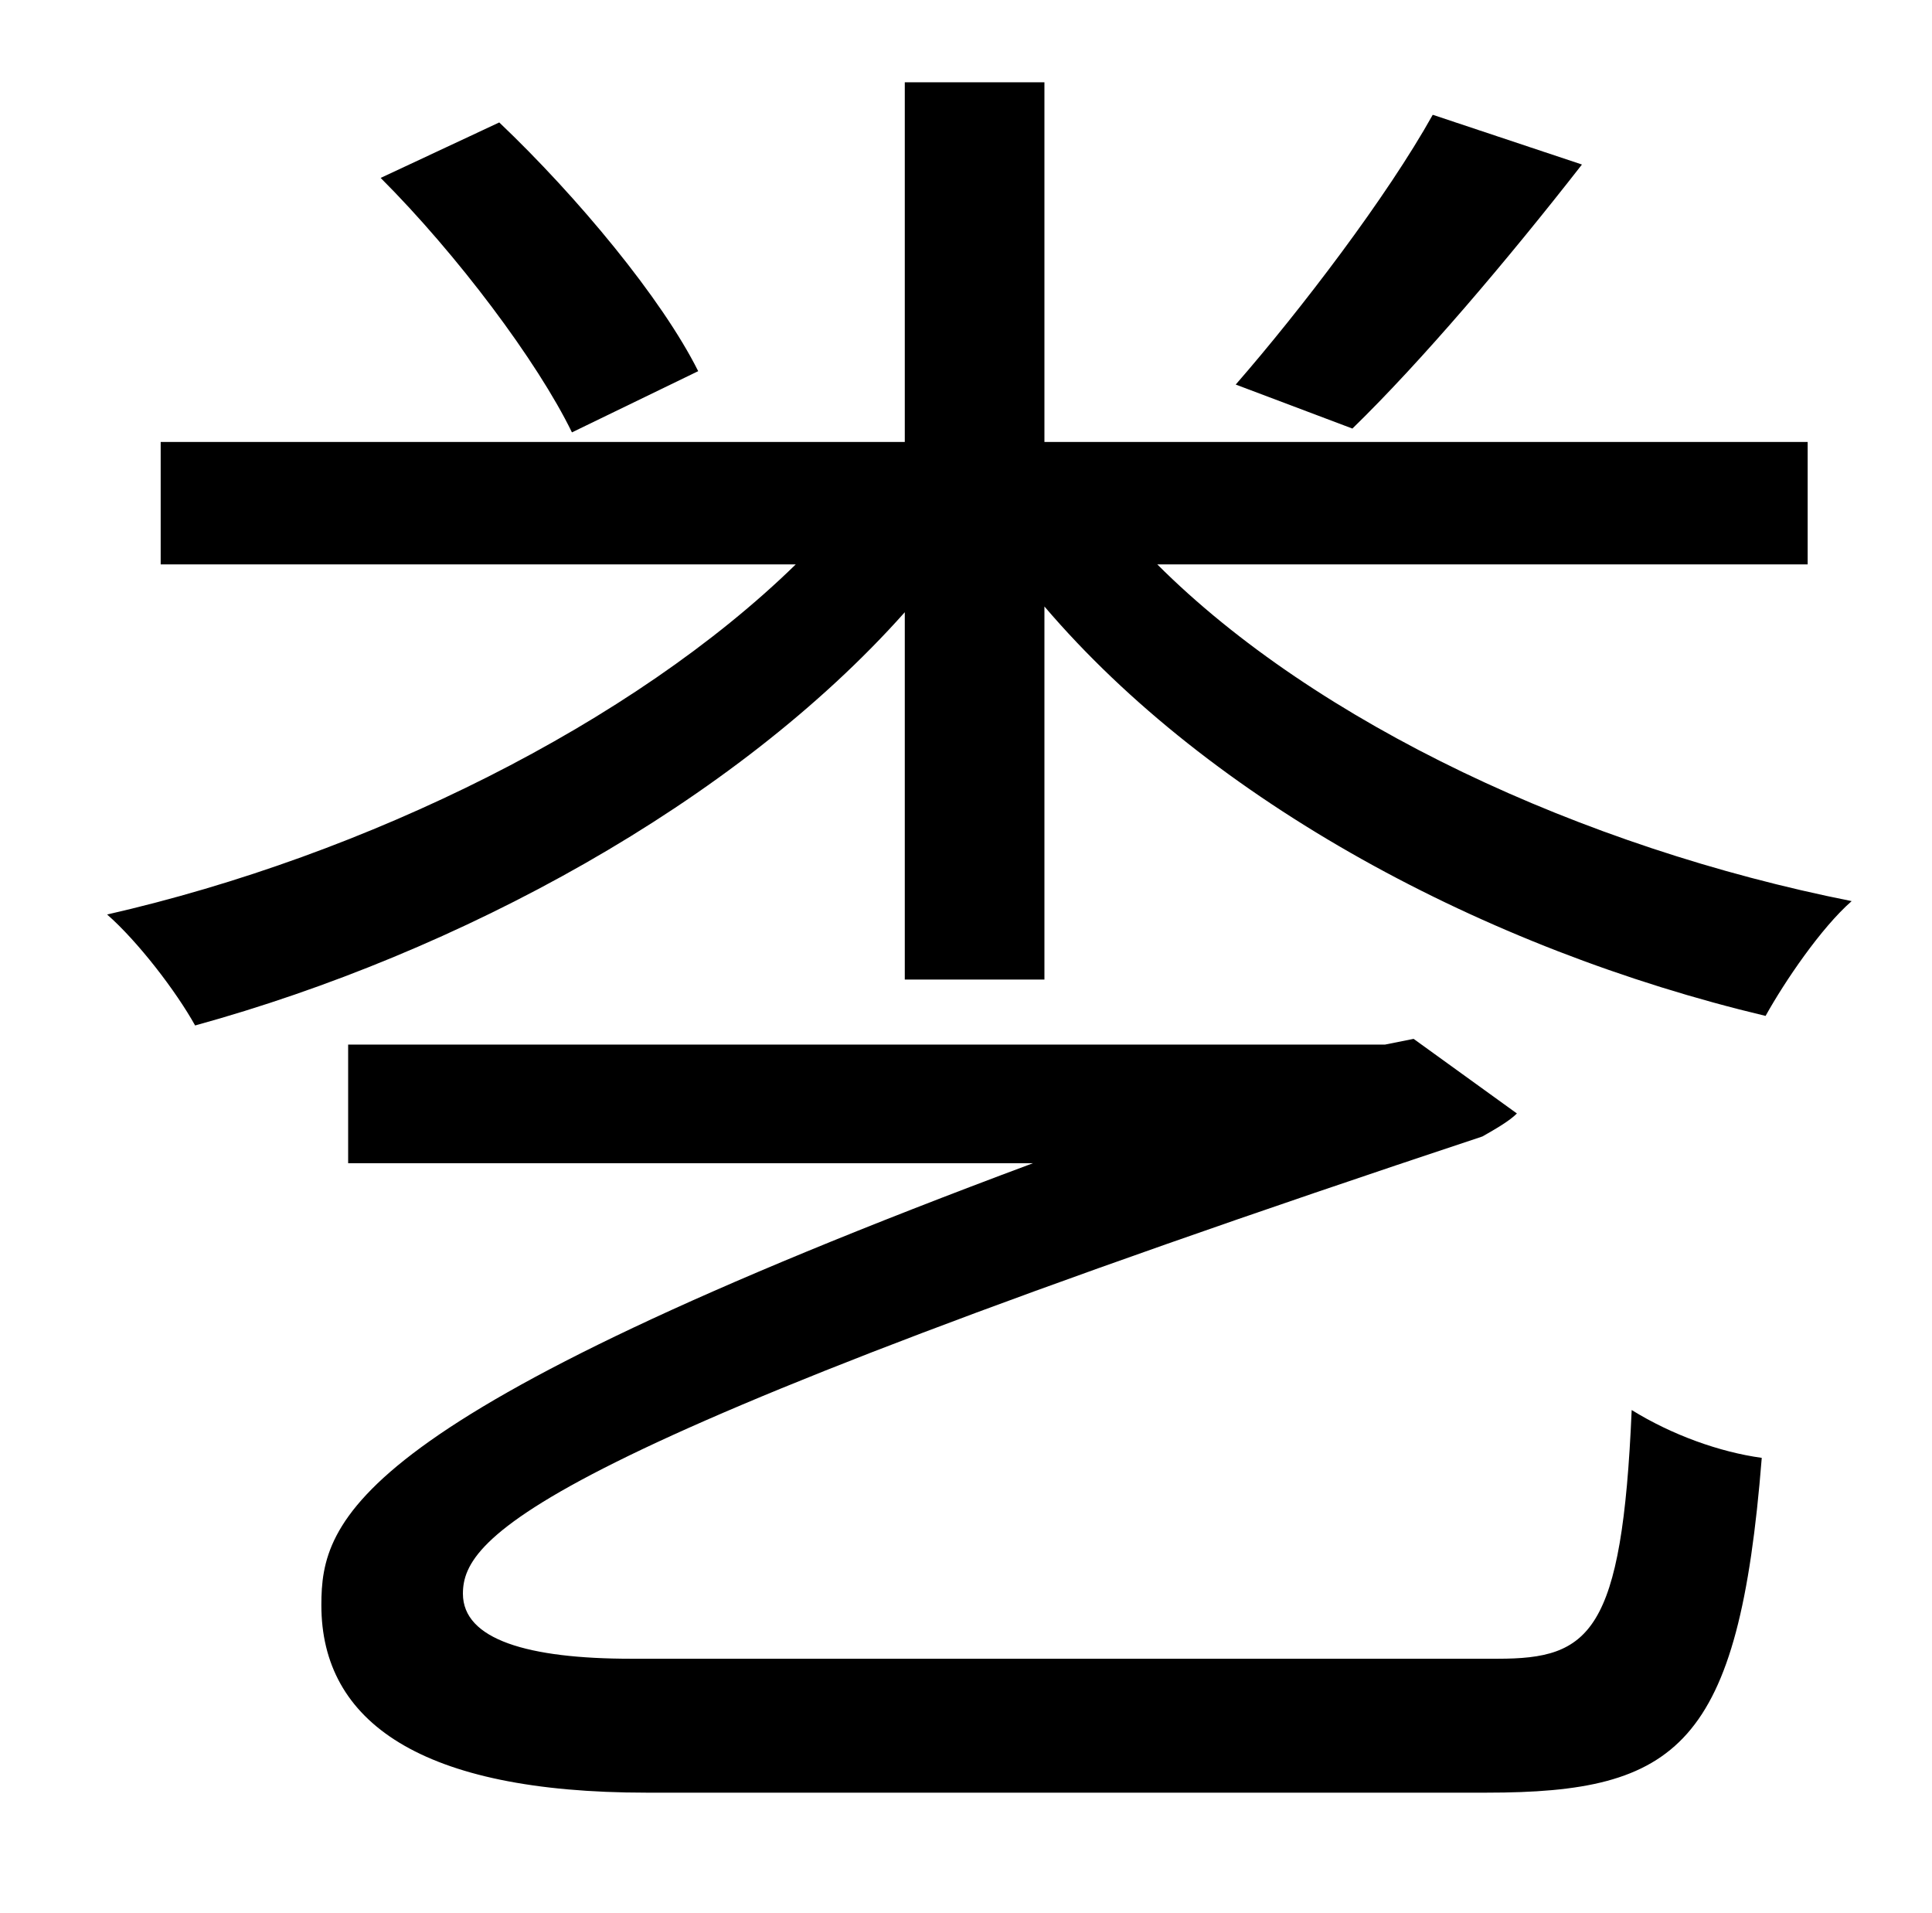 <?xml version="1.0" standalone="no"?>
<!DOCTYPE svg PUBLIC "-//W3C//DTD SVG 1.1//EN" "http://www.w3.org/Graphics/SVG/1.1/DTD/svg11.dtd" >
<svg xmlns="http://www.w3.org/2000/svg" xmlns:xlink="http://www.w3.org/1999/xlink" version="1.1" viewBox="-10 0 1010 1000">
   <path fill="currentColor"
d="M739 60l78 26c-39 50 -84 103 -120 138l-61 -23c34 -39 79 -98 103 -141zM355 194l-66 32c-18 -37 -60 -93 -100 -133l62 -29c41 39 85 92 104 130zM320 867h453c48 0 65 -13 70 -130c21 13 46 22 68 25c-12 151 -44 175 -144 175h-439c-118 0 -170 -37 -170 -98
c0 -45 15 -98 372 -231h-358v-62h542l15 -3l54 39c-4 4 -11 8 -18 12c-497 165 -533 209 -533 239c0 24 34 34 88 34zM935 295h-340c83 83 222 148 363 176c-16 14 -35 42 -45 60c-147 -35 -290 -112 -377 -214v195h-73v-192c-89 100 -233 178 -371 216
c-10 -18 -30 -44 -46 -58c136 -31 275 -100 360 -183h-332v-64h389v-188h73v188h399v64z" />
</svg>
